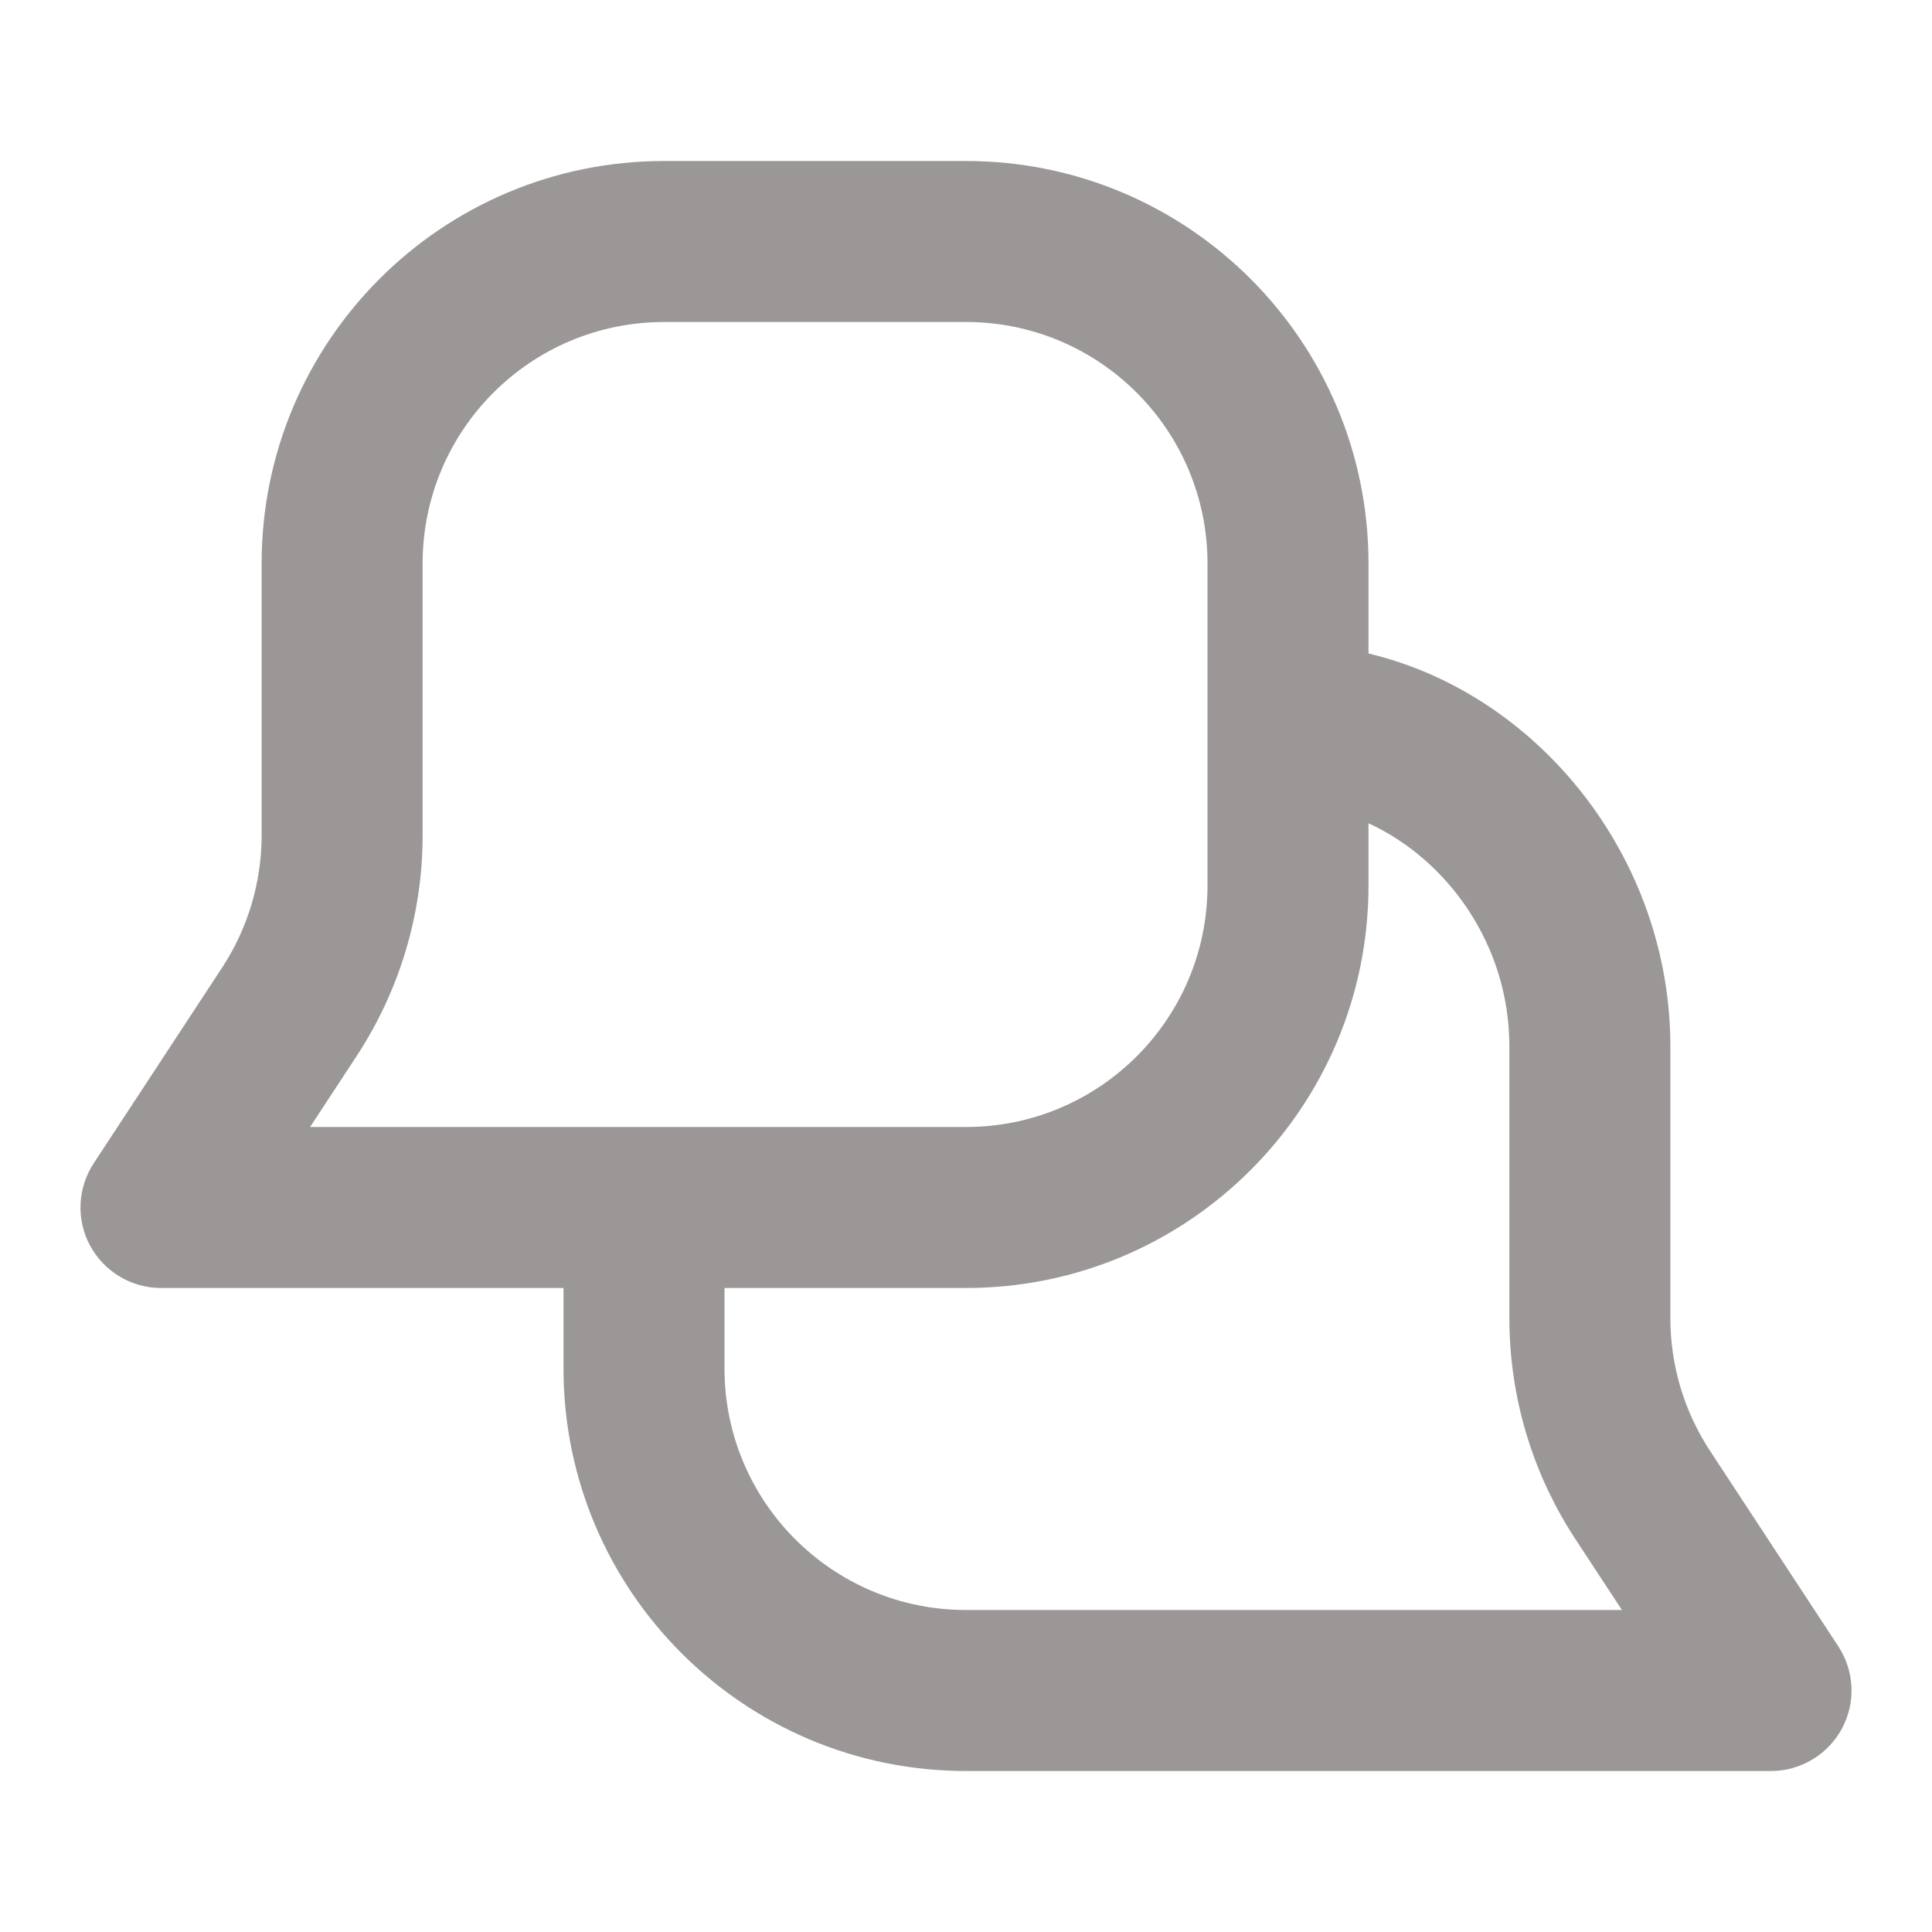 <svg width="24" height="24" viewBox="0 0 24 24" fill="none" xmlns="http://www.w3.org/2000/svg">
<path fill-rule="evenodd" clip-rule="evenodd" d="M3.25 7C3.25 4.239 5.489 2 8.25 2H12C14.761 2 17 4.239 17 7V8.118C19.101 8.617 20.75 10.644 20.75 13V16.376C20.75 16.961 20.921 17.533 21.242 18.022L22.836 20.451C23.038 20.759 23.055 21.152 22.88 21.475C22.705 21.798 22.367 22 22 22H12C9.239 22 7 19.761 7 17V16H2C1.633 16 1.295 15.798 1.12 15.475C0.945 15.152 0.962 14.759 1.164 14.451L2.758 12.022C3.079 11.533 3.25 10.961 3.25 10.376V7ZM9 16V17C9 18.657 10.343 20 12 20H20.148L19.57 19.119C19.035 18.304 18.75 17.351 18.75 16.376V13C18.75 11.723 17.968 10.671 17 10.227V11C17 13.761 14.761 16 12 16H9ZM3.852 14L4.43 13.119C4.965 12.304 5.25 11.351 5.25 10.376V7C5.25 5.343 6.593 4 8.25 4H12C13.657 4 15 5.343 15 7V11C15 12.657 13.657 14 12 14H3.852Z" fill="#9B9797"/>
</svg>
